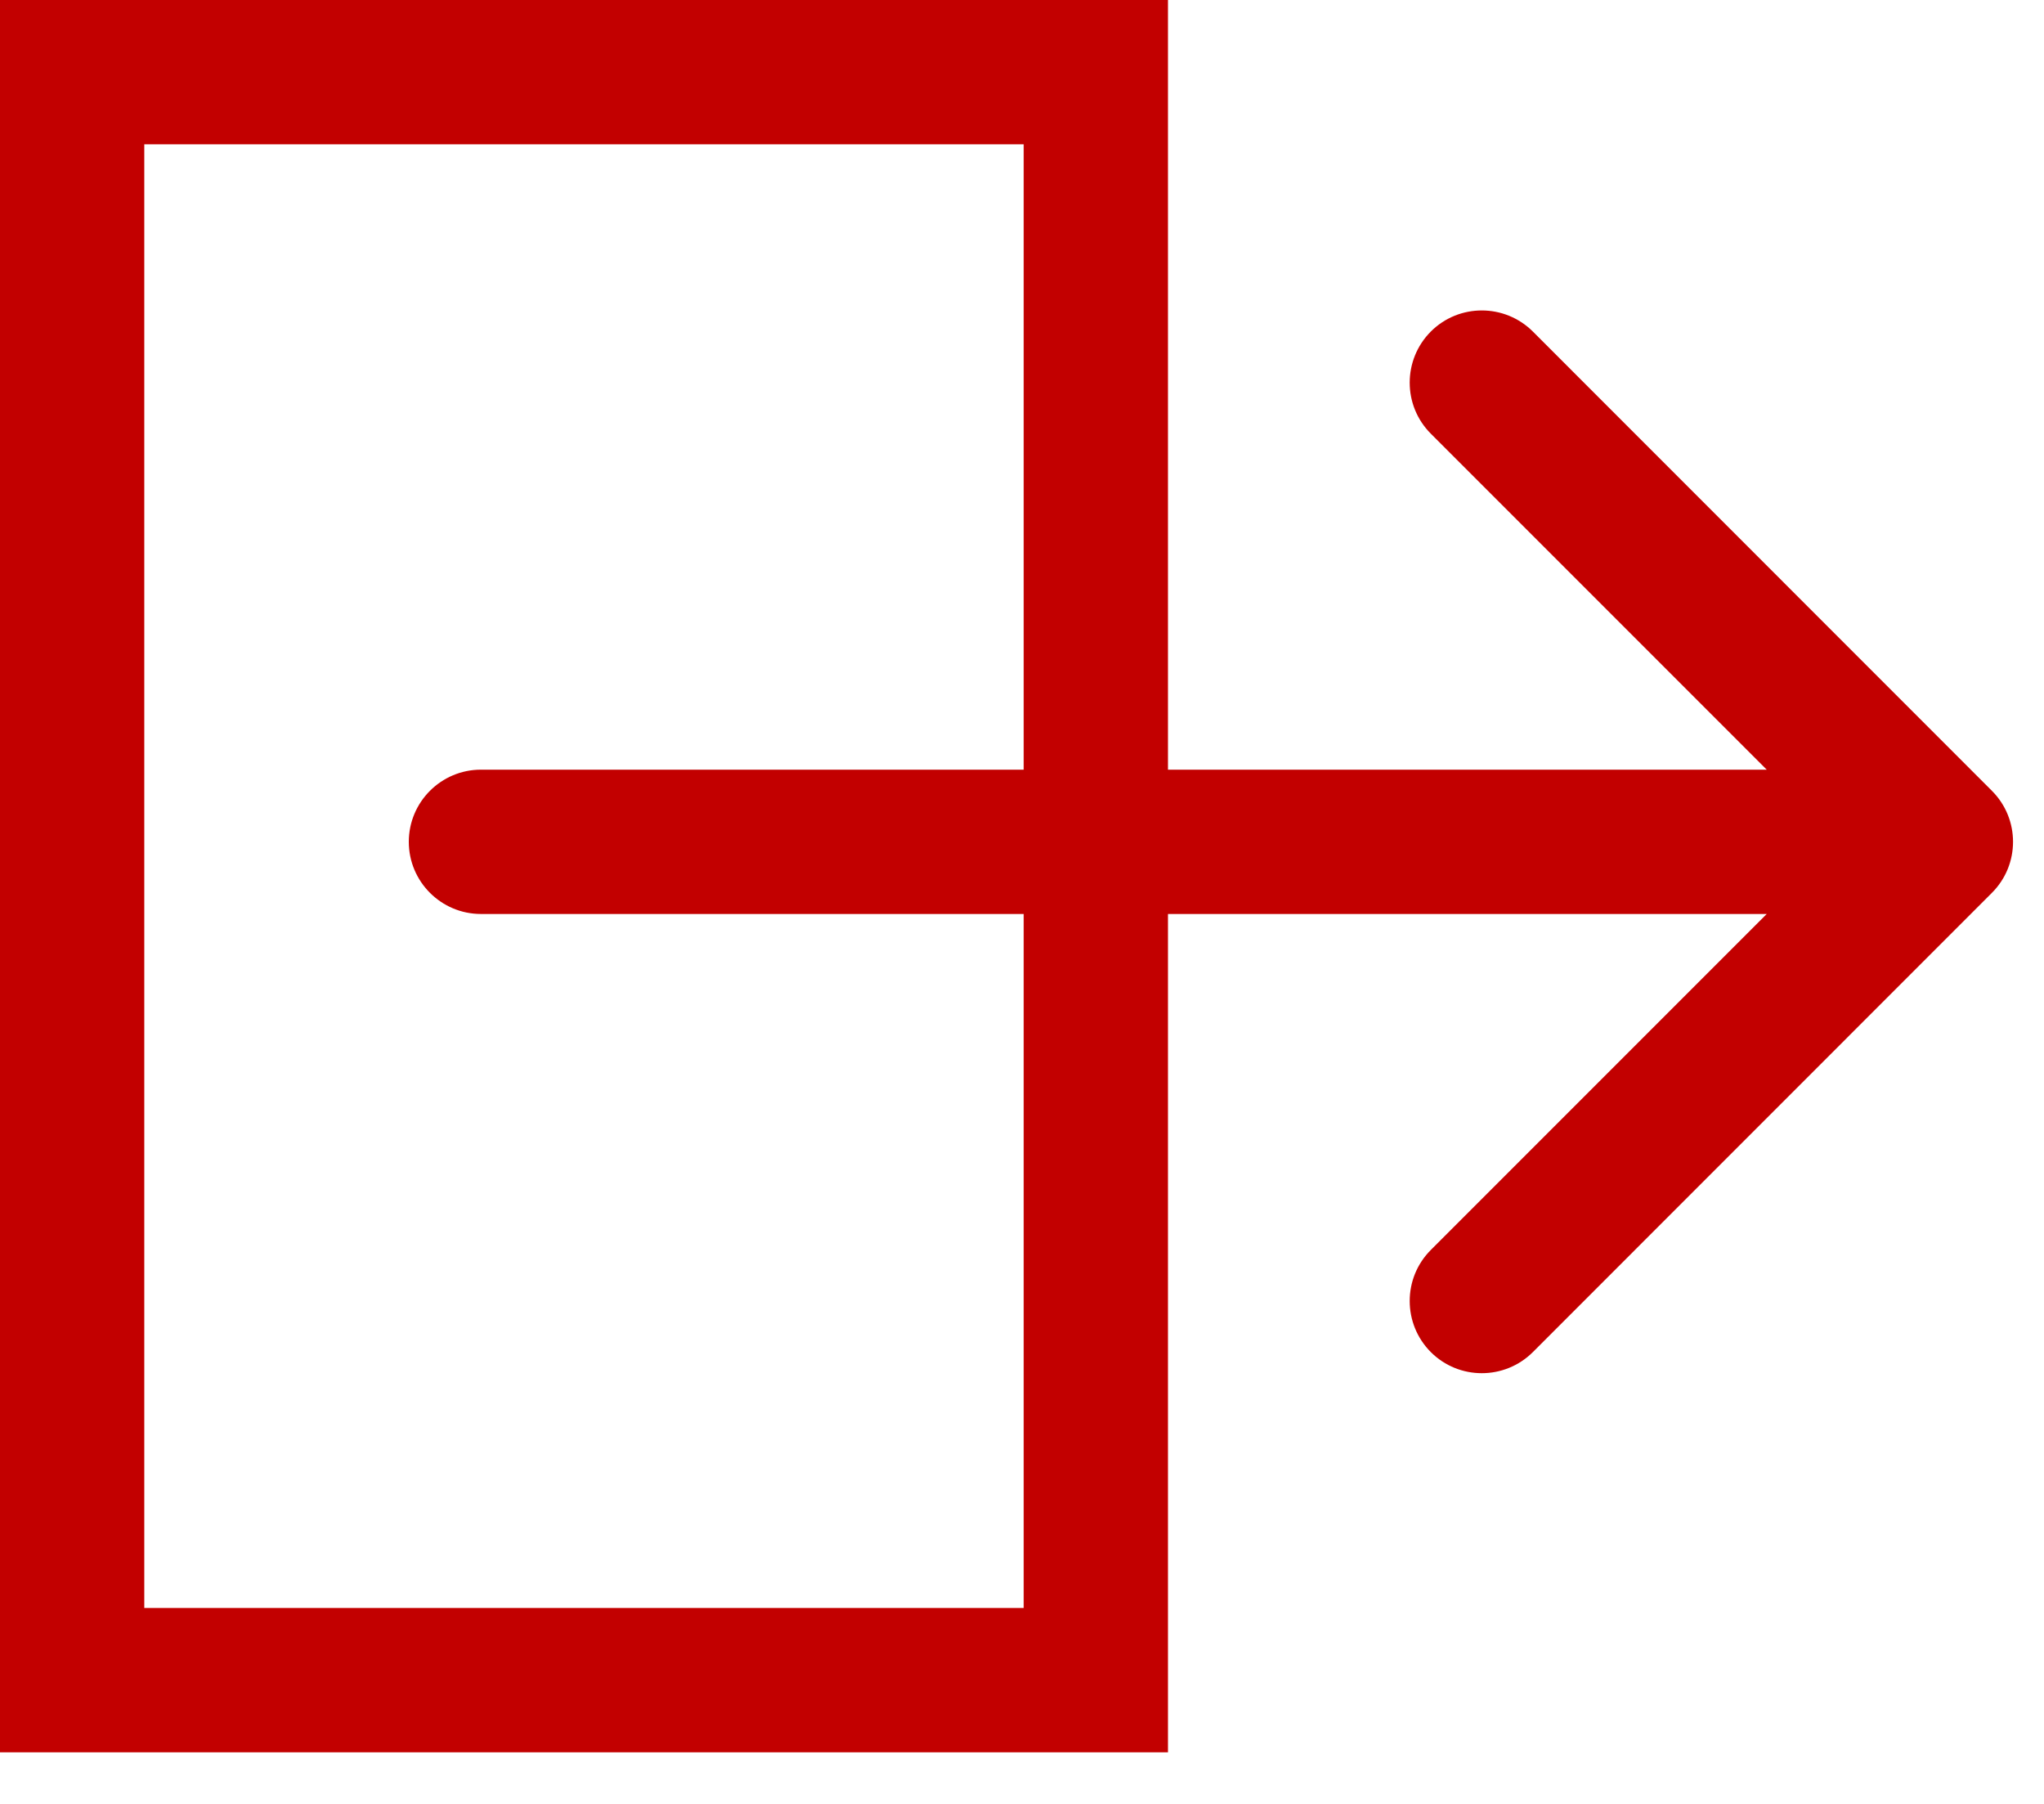 <svg width="17" height="15" viewBox="0 0 17 15" fill="none" xmlns="http://www.w3.org/2000/svg">
<rect x="0.6" y="0.6" width="8.514" height="13.371" stroke="#C20000" stroke-width="1.2"/>
<path d="M4 6.4C3.669 6.4 3.4 6.669 3.4 7C3.4 7.331 3.669 7.6 4 7.6V6.4ZM16.567 7.424C16.801 7.19 16.801 6.81 16.567 6.576L12.749 2.757C12.514 2.523 12.134 2.523 11.9 2.757C11.666 2.992 11.666 3.372 11.9 3.606L15.294 7L11.9 10.394C11.666 10.628 11.666 11.008 11.9 11.243C12.134 11.477 12.514 11.477 12.749 11.243L16.567 7.424ZM4 7.6H16.143V6.4H4V7.6Z" fill="#C20000"/>
</svg>
